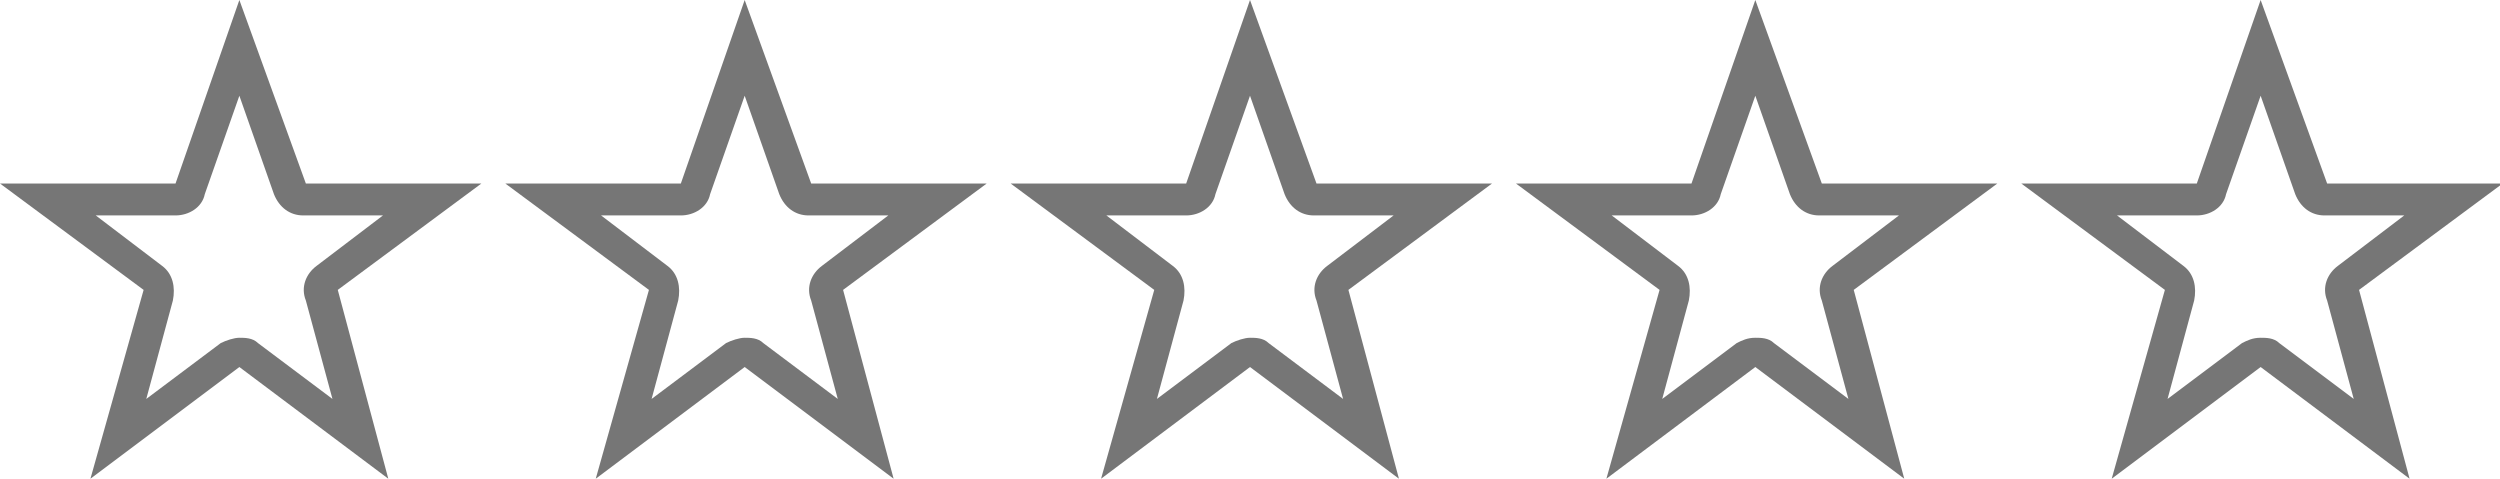 <svg xmlns="http://www.w3.org/2000/svg" viewBox="0 0 94 18"><path fill="#767676" d="M66 3.6l1.3 3.7c.2.5.6.8 1.1.8h3L68.9 10c-.4.3-.6.8-.4 1.3l1 3.7-2.8-2.1c-.2-.2-.5-.2-.7-.2-.3 0-.5.1-.7.2L62.5 15l1-3.7c.1-.5 0-1-.4-1.3l-2.5-1.9h3c.5 0 1-.3 1.1-.8L66 3.6m-19 0l1.3 3.7c.2.5.6.8 1.1.8h3L49.9 10c-.4.3-.6.8-.4 1.3l1 3.7-2.8-2.1c-.2-.2-.5-.2-.7-.2s-.5.1-.7.2L43.5 15l1-3.7c.1-.5 0-1-.4-1.3l-2.5-1.9h3c.5 0 1-.3 1.1-.8L47 3.6m-19 0l1.3 3.7c.2.5.6.8 1.1.8h3L30.9 10c-.4.3-.6.8-.4 1.3l1 3.7-2.8-2.1c-.2-.2-.5-.2-.7-.2s-.5.1-.7.2L24.5 15l1-3.7c.1-.5 0-1-.4-1.3l-2.5-1.9h3c.5 0 1-.3 1.1-.8L28 3.6m-19 0l1.3 3.7c.2.5.6.8 1.1.8h3L11.9 10c-.4.3-.6.8-.4 1.3l1 3.7-2.8-2.1c-.2-.2-.5-.2-.7-.2s-.5.1-.7.2L5.5 15l1-3.7c.1-.5 0-1-.4-1.3L3.6 8.1h3c.5 0 1-.3 1.1-.8L9 3.6m76 0l1.3 3.7c.2.5.6.8 1.1.8h3L87.9 10c-.4.3-.6.8-.4 1.3l1 3.7-2.8-2.1c-.2-.2-.5-.2-.7-.2-.3 0-.5.1-.7.2L81.5 15l1-3.7c.1-.5 0-1-.4-1.3l-2.5-1.9h3c.5 0 1-.3 1.1-.8L85 3.6M85 0l-2.4 6.9H76l5.4 4-2 7.1 5.6-4.2 5.6 4.2-1.9-7.1 5.4-4h-6.6L85 0zM66 0l-2.4 6.9H57l5.4 4-2 7.1 5.6-4.2 5.6 4.2-1.9-7.1 5.4-4h-6.6L66 0zM47 0l-2.4 6.9H38l5.4 4-2 7.1 5.6-4.2 5.6 4.2-1.9-7.1 5.4-4h-6.6L47 0zM28 0l-2.4 6.9H19l5.4 4-2 7.1 5.6-4.2 5.6 4.2-1.9-7.1 5.4-4h-6.6L28 0zM9 0L6.6 6.9H0l5.4 4-2 7.1L9 13.8l5.6 4.2-1.9-7.1 5.4-4h-6.6L9 0z"/></svg>